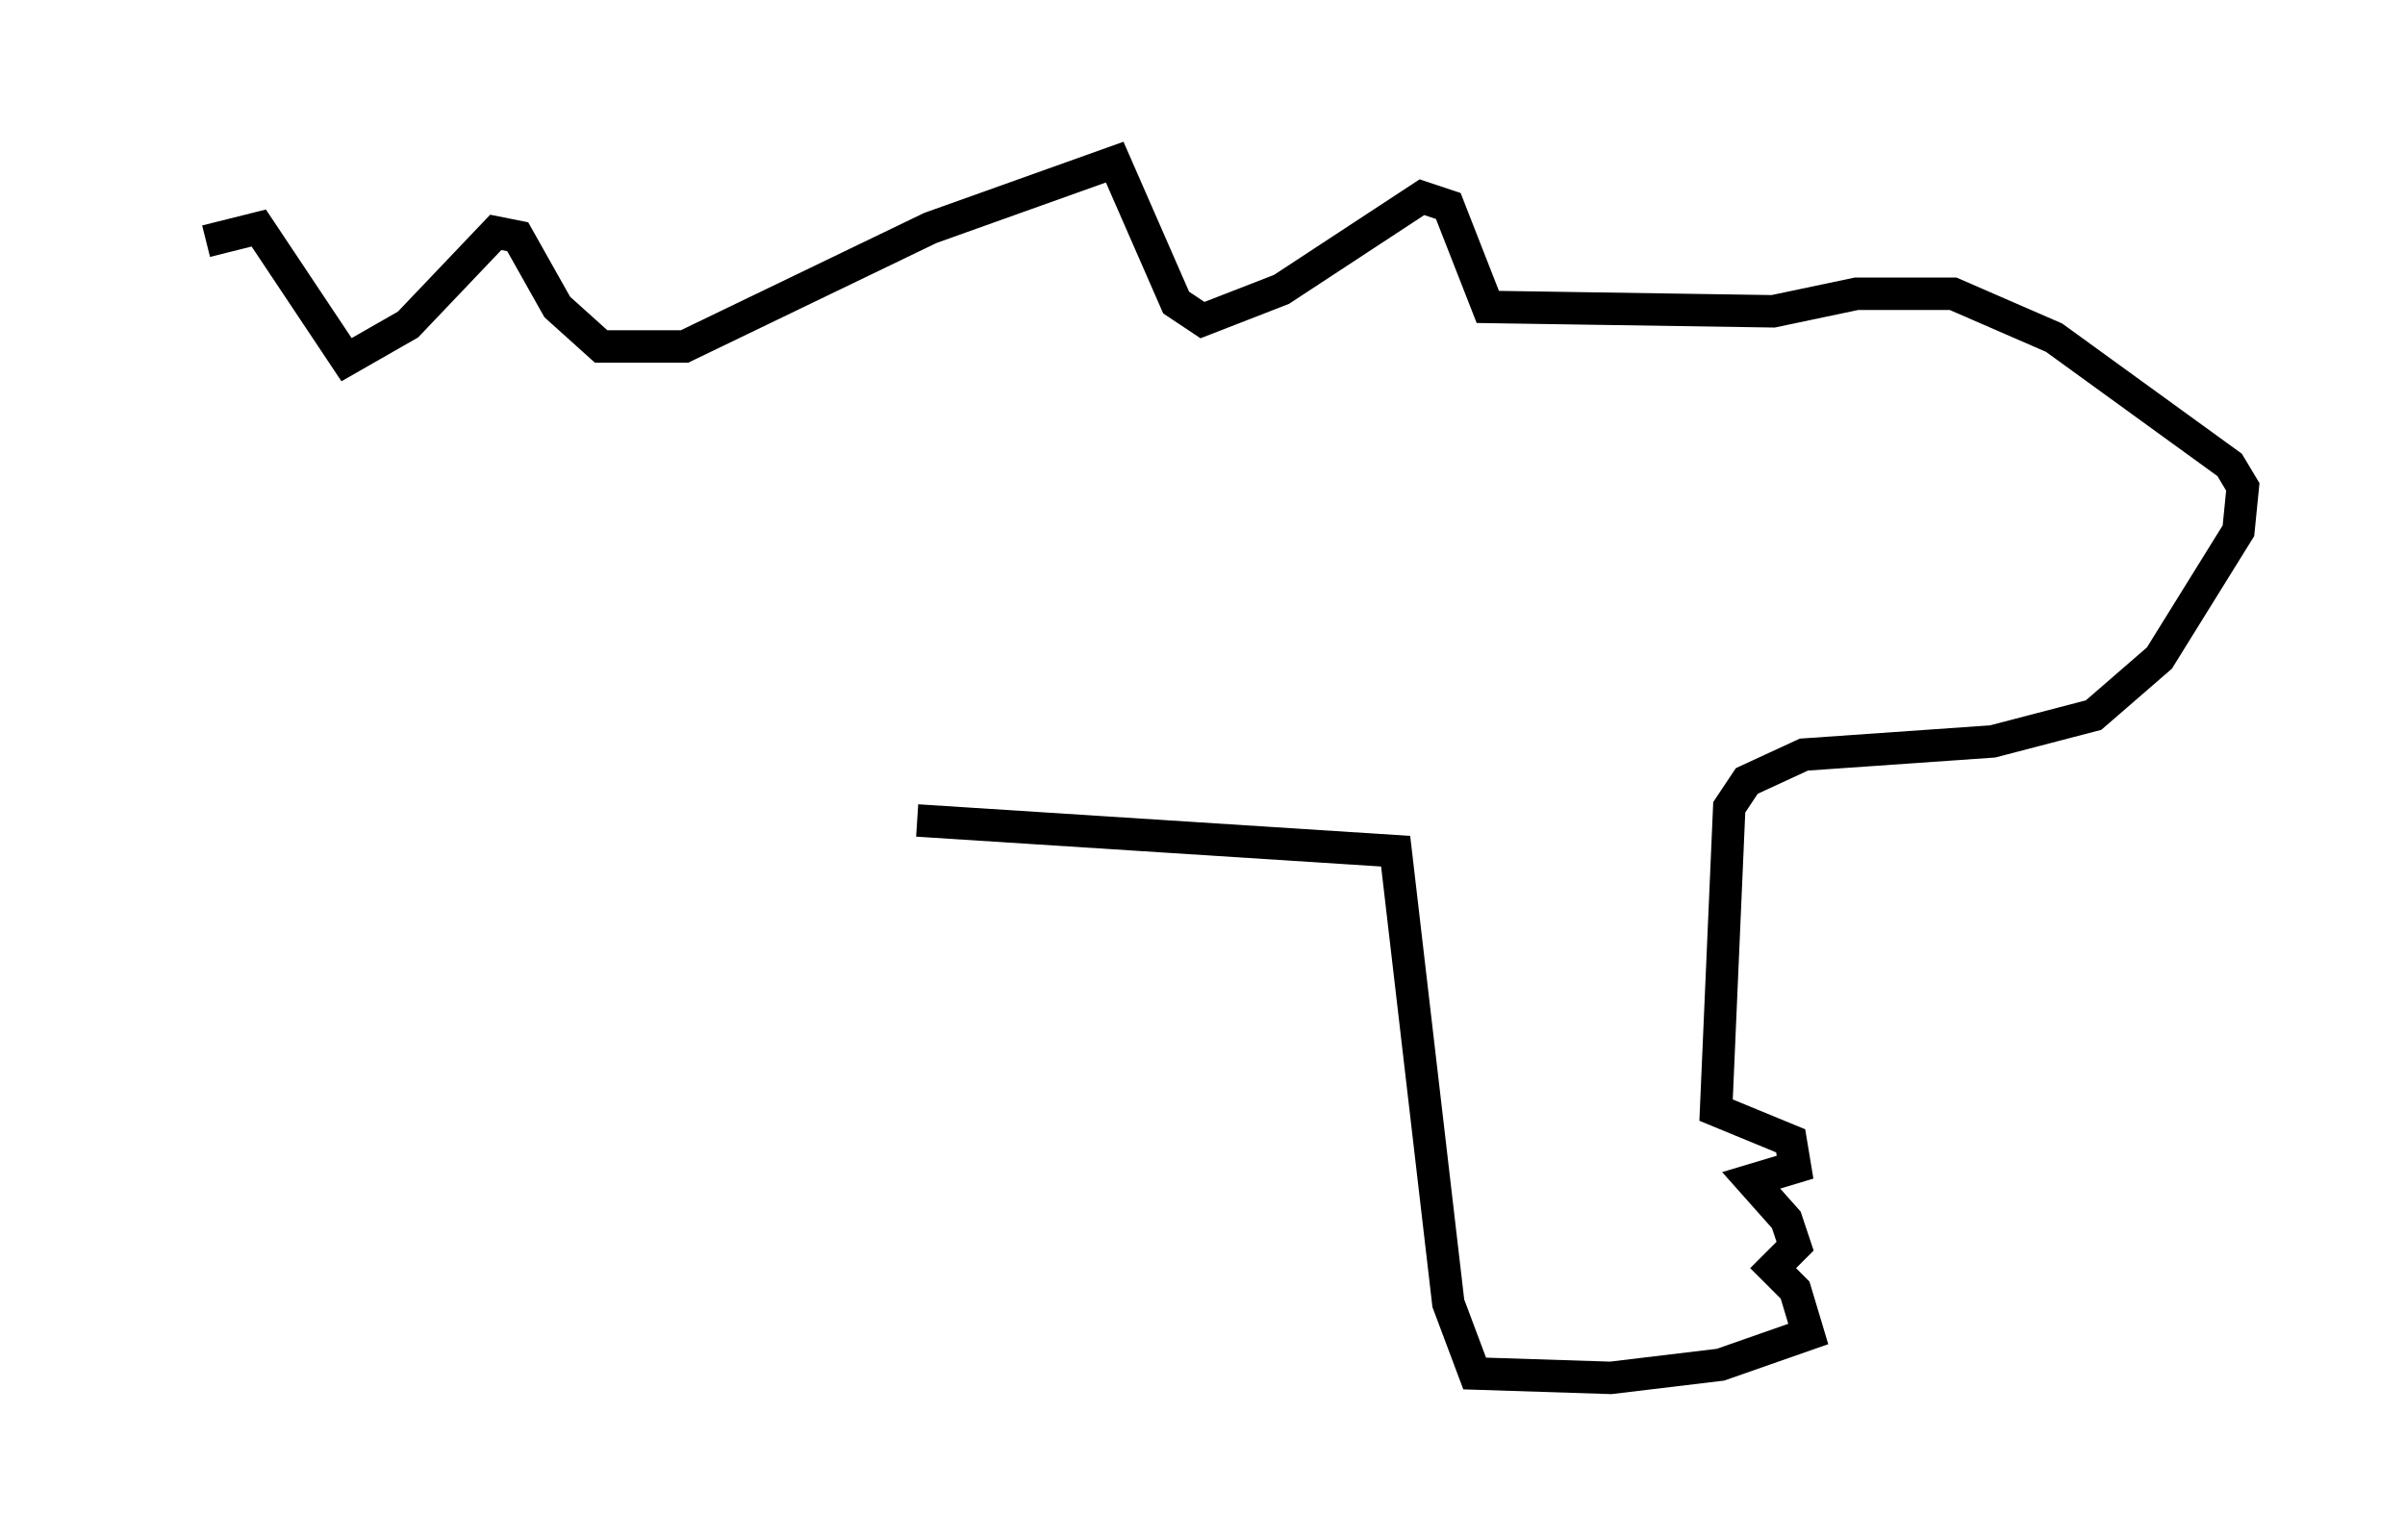 <?xml version="1.0" encoding="utf-8" ?>
<svg baseProfile="full" height="47.483" version="1.1" width="74.14" xmlns="http://www.w3.org/2000/svg" xmlns:ev="http://www.w3.org/2001/xml-events" xmlns:xlink="http://www.w3.org/1999/xlink"><defs /><rect fill="white" height="47.483" width="74.14" x="0" y="0" /><path d="M5, 9.601 m1.353, -2.165 l1.624, -0.406 2.706, 4.059 l1.894, -1.083 2.706, -2.842 l0.677, 0.135 1.218, 2.165 l1.353, 1.218 2.571, 0.0 l7.578, -3.654 5.683, -2.03 l1.894, 4.33 0.812, 0.541 l2.436, -0.947 4.33, -2.842 l0.812, 0.271 1.218, 3.112 l8.796, 0.135 2.571, -0.541 l2.977, 0.0 3.112, 1.353 l5.413, 3.924 0.406, 0.677 l-0.135, 1.353 -2.436, 3.924 l-2.03, 1.759 -3.112, 0.812 l-5.819, 0.406 -1.759, 0.812 l-0.541, 0.812 -0.406, 9.337 l2.3, 0.947 0.135, 0.812 l-1.353, 0.406 1.083, 1.218 l0.271, 0.812 -0.677, 0.677 l0.677, 0.677 0.406, 1.353 l-2.706, 0.947 -3.383, 0.406 l-4.195, -0.135 -0.812, -2.165 l-1.624, -13.938 -14.75, -0.947 " fill="none" stroke="black" stroke-width="1" /></svg>
